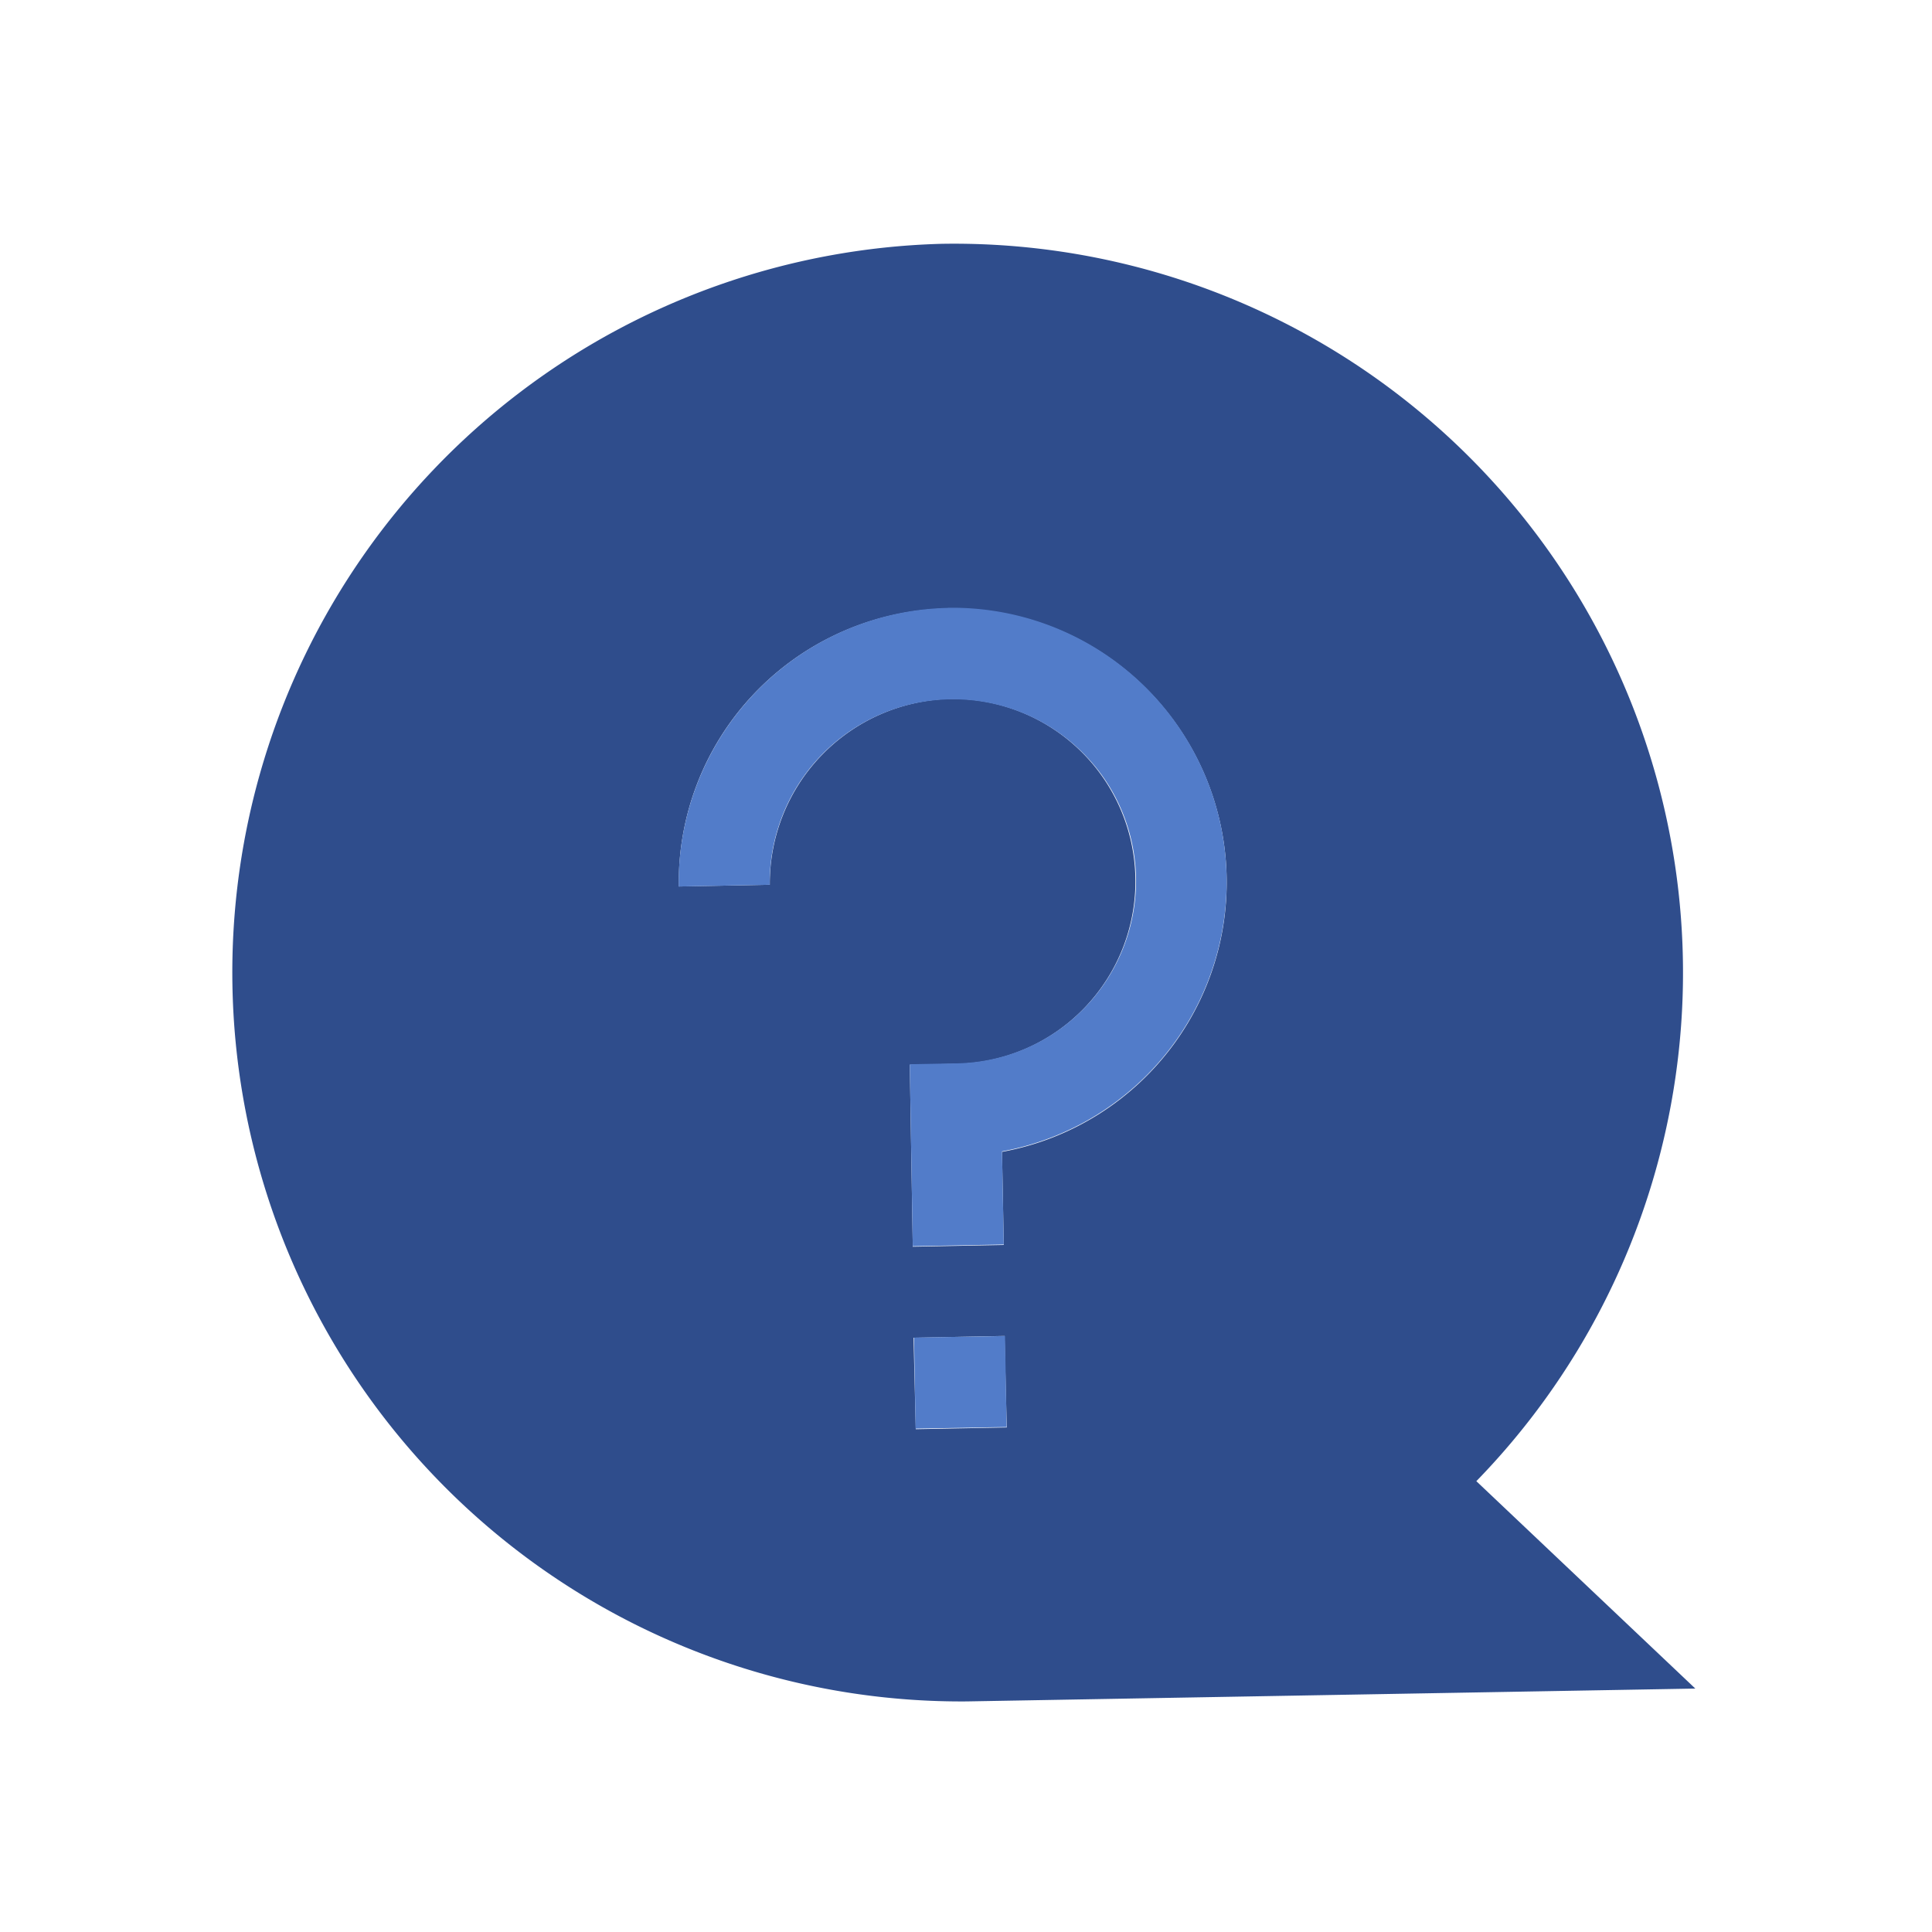 <svg xmlns="http://www.w3.org/2000/svg" width="20" height="20" viewBox="0 0 20 20"><g transform="translate(-345 -891)"><g transform="translate(-16 845)"><rect width="20" height="20" transform="translate(361 46)" fill="none"/><g transform="translate(363.332 48.523)"><path d="M223.129,164.649h0a1.891,1.891,0,0,0-1.929-1.858,1.9,1.9,0,0,1,1.573.787,1.93,1.93,0,0,1,.356,1.071,1.891,1.891,0,0,1-1.862,1.92A1.891,1.891,0,0,0,223.129,164.649Z" transform="translate(-213.701 -158.079)" fill="none"/><path d="M59.889,56.776a7.546,7.546,0,0,0,.262,15.089l7.542-.133-2.267-2.147a7.546,7.546,0,0,0-5.538-12.809Zm.676,12.253-.942.018L59.6,68.1l.942-.018Zm-.049-2.853.018.964-.942.018-.031-1.884.48-.009a1.889,1.889,0,1,0-.067-3.778,1.912,1.912,0,0,0-1.862,1.924l-.942.018a2.836,2.836,0,1,1,3.347,2.747Z" transform="translate(-52.475 -56.775)" fill="#2f4d8c"/><path d="M160.878,141.591a2.849,2.849,0,0,0-2.787,2.884l.942-.018a1.9,1.9,0,0,1,3.436-1.138,1.882,1.882,0,0,1,.356,1.067h0a1.891,1.891,0,0,1-1.862,1.92l-.48.009.031,1.884.942-.018-.018-.964a2.837,2.837,0,0,0-.56-5.627Z" transform="translate(-153.397 -137.821)" fill="#527cc9"/><path d="M0,0H.942V.942H0Z" transform="translate(7.13 11.324) rotate(-1.002)" fill="#527cc9"/></g></g></g></svg>